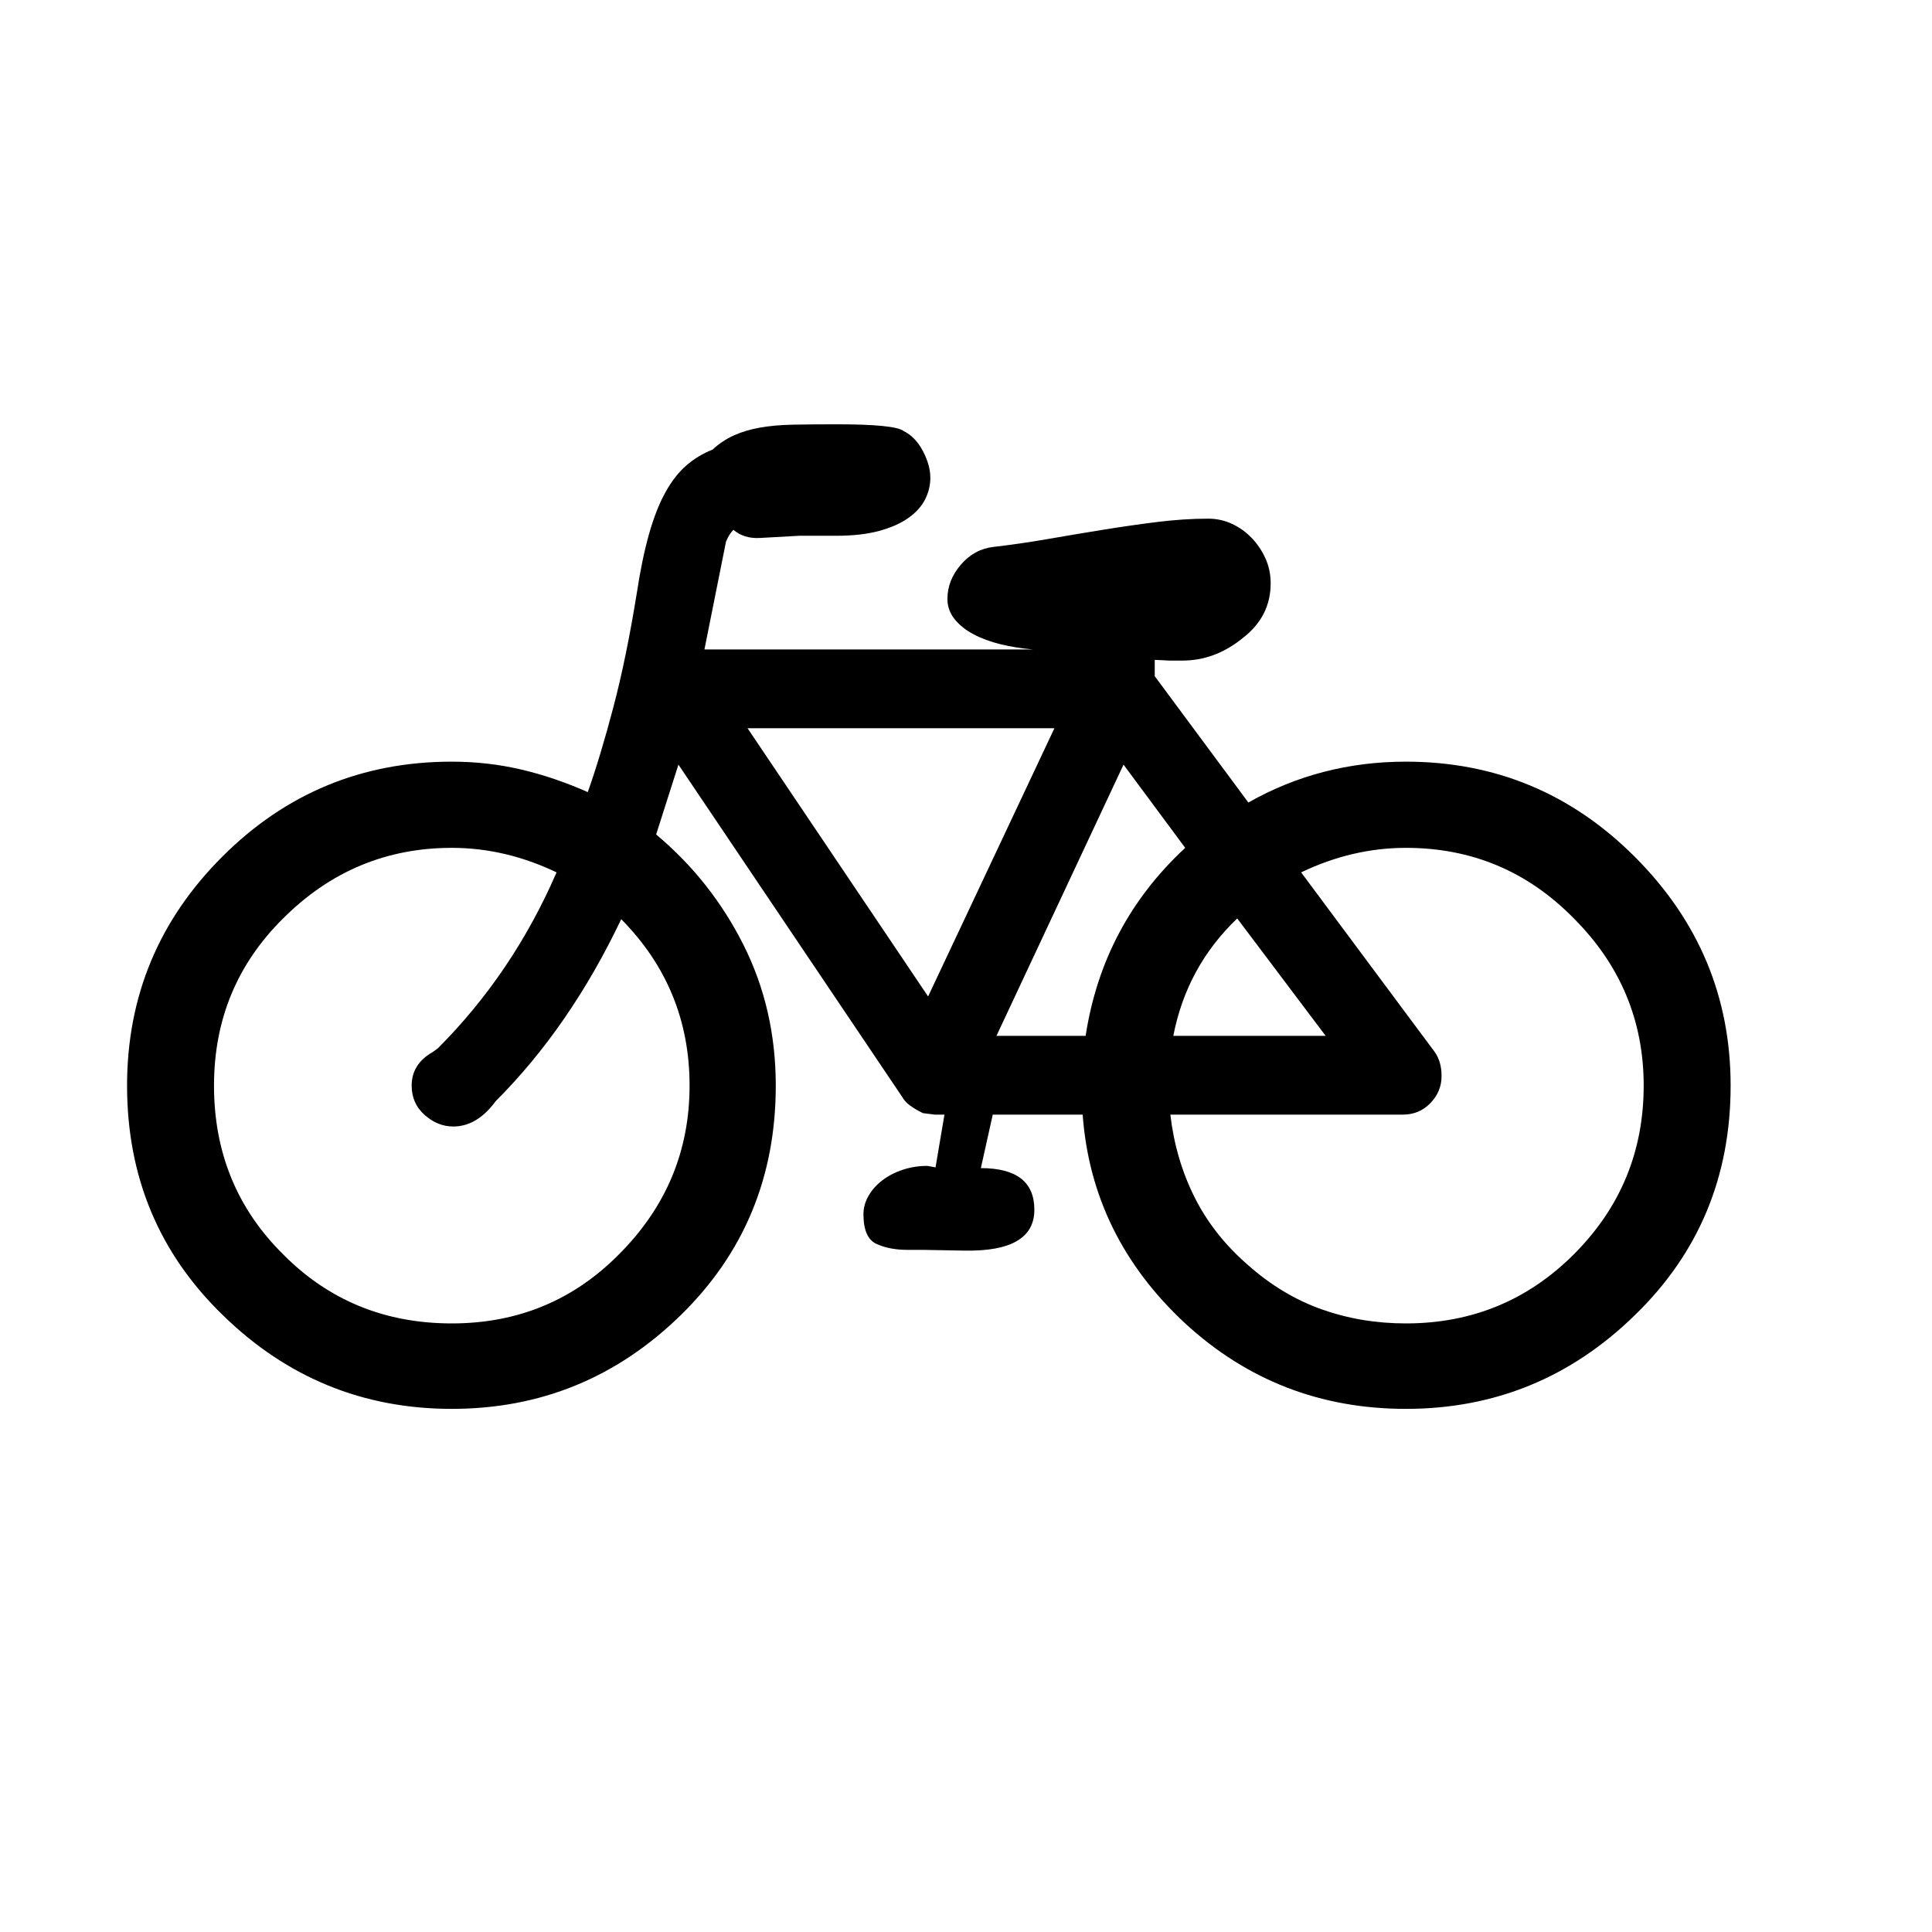 <svg xmlns="http://www.w3.org/2000/svg"
    viewBox="0 0 2600 2600">
  <!--
Digitized data copyright © 2011, Google Corporation.
Android is a trademark of Google and may be registered in certain jurisdictions.
Licensed under the Apache License, Version 2.0
http://www.apache.org/licenses/LICENSE-2.0
  -->
<path d="M1579 1394L1784 1394 1665 1236Q1597 1301 1579 1394L1579 1394ZM1595 1141L1595 1141 1512 1029 1341 1394 1461 1394Q1484 1244 1595 1141ZM1249 1341L1419 980 1006 980 1249 1341ZM1892 1781L1892 1781Q2025 1781 2118 1688L2118 1688Q2212 1594 2212 1461L2212 1461Q2212 1330 2118 1236L2118 1236Q2025 1141 1892 1141L1892 1141Q1820 1141 1751 1174L1751 1174 1931 1416Q1940 1429 1940 1448L1940 1448Q1940 1469 1925 1484.5 1910 1500 1888 1500L1888 1500 1575 1500Q1582 1560 1607.5 1611 1633 1662 1679 1702L1679 1702Q1725 1743 1778.5 1762 1832 1781 1892 1781ZM928 1461L928 1461Q928 1330 836 1237L836 1237Q767 1382 667 1482L667 1482Q642 1516 610 1516L610 1516Q589 1516 571.5 1500.5 554 1485 554 1461L554 1461Q554 1432 582 1416L582 1416 589 1411Q690 1310 749 1174L749 1174Q680 1141 608 1141L608 1141Q476 1141 381 1236L381 1236Q288 1328 288 1461L288 1461Q288 1596 381 1688L381 1688Q473 1781 608 1781L608 1781Q741 1781 833 1688L833 1688Q928 1593 928 1461ZM1892 1025L1892 1025Q2072 1025 2200 1153L2200 1153Q2329 1282 2329 1461L2329 1461Q2329 1645 2200 1770L2200 1770Q2071 1896 1892 1896L1892 1896Q1720 1896 1595 1781L1595 1781Q1469 1664 1457 1500L1457 1500 1336 1500 1320 1572Q1392 1572 1392 1628L1392 1628Q1392 1685 1297 1683L1297 1683 1241 1682 1221 1682Q1197 1682 1179.5 1674 1162 1666 1162 1634L1162 1634Q1162 1621 1169 1609 1176 1597 1188 1588 1200 1579 1215.5 1574 1231 1569 1248 1569L1248 1569 1259 1571 1271 1500 1258 1500 1242 1498Q1232 1493 1225 1488 1218 1483 1214 1476L1214 1476 913 1029 883 1123Q957 1185 1000.5 1271.5 1044 1358 1044 1461L1044 1461Q1044 1645 916 1770L916 1770Q787 1896 608 1896L608 1896Q429 1896 300 1770L300 1770Q171 1645 171 1461L171 1461Q171 1281 299 1153L299 1153Q427 1025 608 1025L608 1025Q656 1025 701 1035.5 746 1046 791 1066L791 1066Q808 1018 825.5 951.5 843 885 857 798L857 798Q864 752 873.5 718.5 883 685 895.5 662.5 908 640 923.5 626.5 939 613 959 605L959 605Q972 593 987.5 586 1003 579 1022.5 575.5 1042 572 1067.5 571.5 1093 571 1126 571L1126 571Q1204 571 1216 580L1216 580Q1232 588 1242 607 1252 626 1252 643L1252 643Q1252 658 1245 672 1238 686 1222.5 697 1207 708 1183 714.5 1159 721 1126 721L1126 721 1076 721 1022 724Q1001 725 987 713L987 713Q984 716 981.5 720 979 724 977 729L977 729 948 874 1390 874Q1367 872 1346.5 867 1326 862 1310 853.5 1294 845 1284.5 833 1275 821 1275 806L1275 806Q1275 781 1293 760 1311 739 1337 736L1337 736Q1372 732 1409.5 725.5 1447 719 1484 713 1521 707 1557 702.5 1593 698 1626 698L1626 698Q1643 698 1658 705 1673 712 1684.5 724 1696 736 1703 751.5 1710 767 1710 785L1710 785Q1710 830 1672 859L1672 859Q1635 889 1591 889L1591 889 1574 889 1554 888 1554 910 1680 1080Q1777 1025 1892 1025Z"/>
</svg>